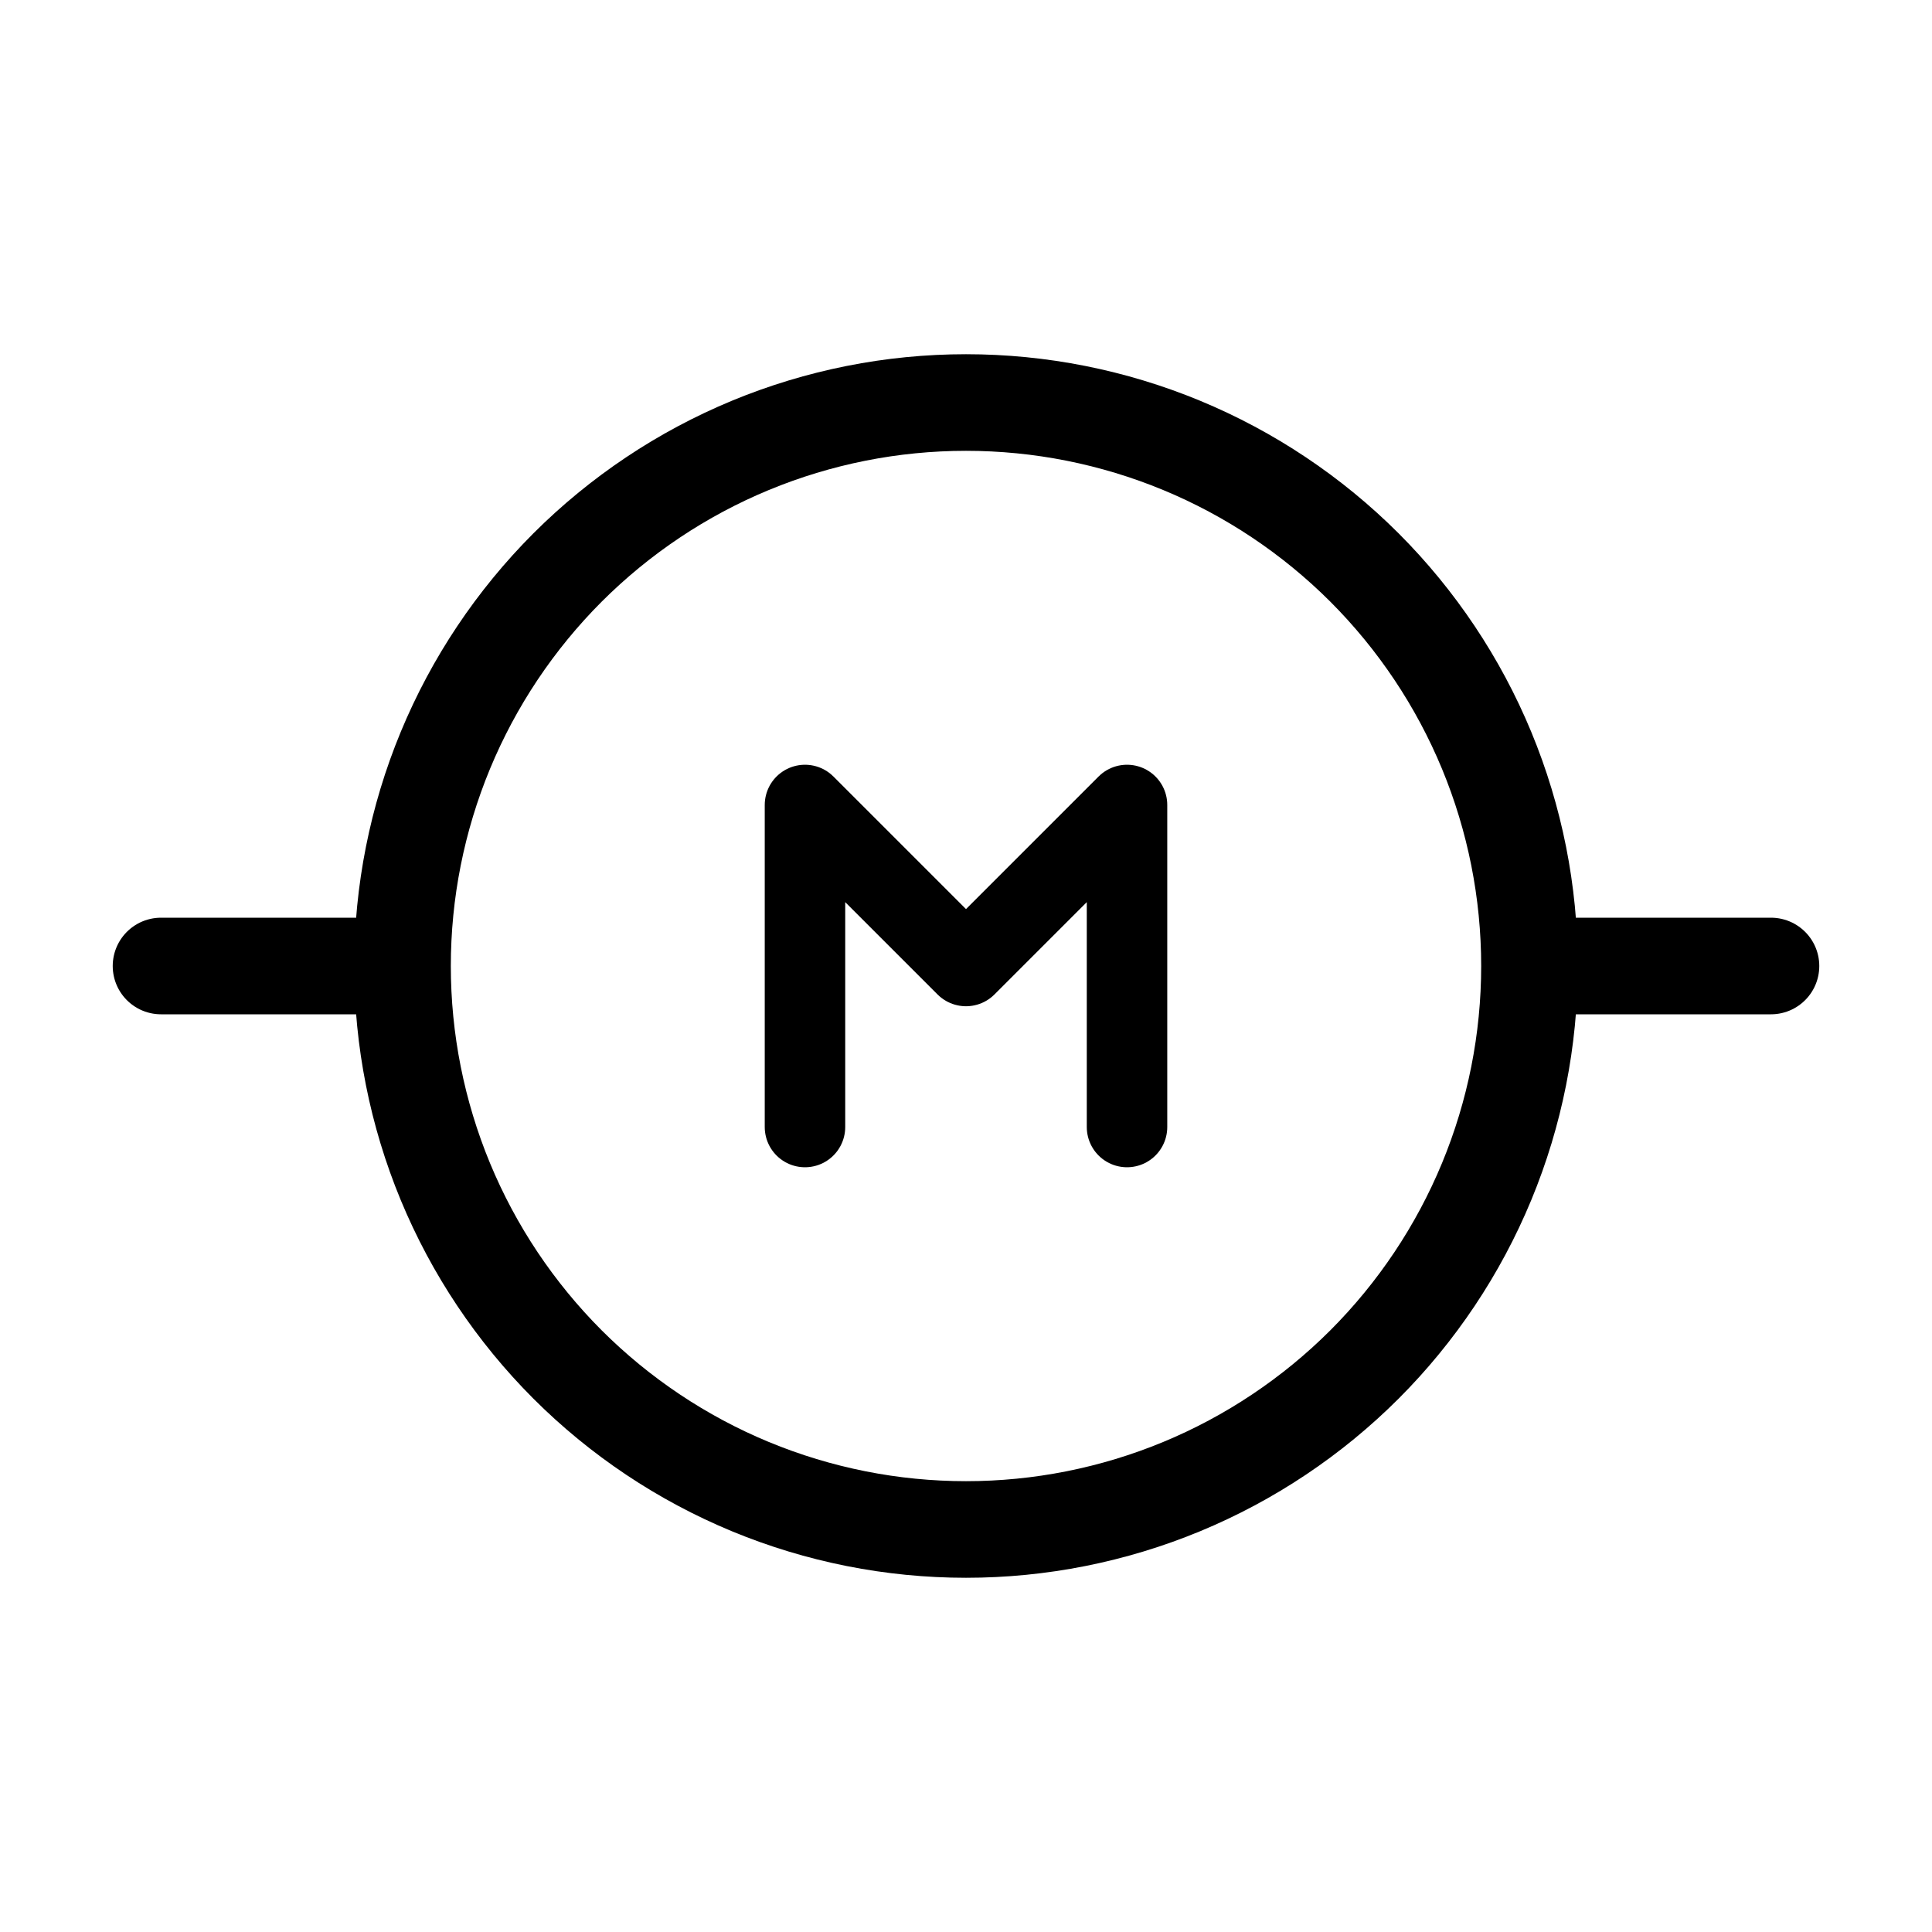 <svg width="32" height="32" viewBox="0 0 32 32" fill="none" xmlns="http://www.w3.org/2000/svg">
<path d="M6.667 16C6.667 17.226 6.908 18.439 7.377 19.572C7.846 20.704 8.534 21.733 9.4 22.6C10.267 23.466 11.296 24.154 12.428 24.623C13.561 25.092 14.774 25.333 16 25.333C17.226 25.333 18.439 25.092 19.572 24.623C20.704 24.154 21.733 23.466 22.6 22.6C23.466 21.733 24.154 20.704 24.623 19.572C25.092 18.439 25.333 17.226 25.333 16M6.667 16C6.667 14.774 6.908 13.561 7.377 12.428C7.846 11.296 8.534 10.267 9.4 9.4C10.267 8.534 11.296 7.846 12.428 7.377C13.561 6.908 14.774 6.667 16 6.667C17.226 6.667 18.439 6.908 19.572 7.377C20.704 7.846 21.733 8.534 22.6 9.4C23.466 10.267 24.154 11.296 24.623 12.428C25.092 13.561 25.333 14.774 25.333 16M6.667 16H2.667M25.333 16H29.333" stroke="black" stroke-width="1.6" stroke-linecap="round" stroke-linejoin="round"/>
<path d="M13.333 18.667V13.333L16 16L18.667 13.333V18.667" stroke="black" stroke-width="1.333" stroke-linecap="round" stroke-linejoin="round"/>
</svg>
